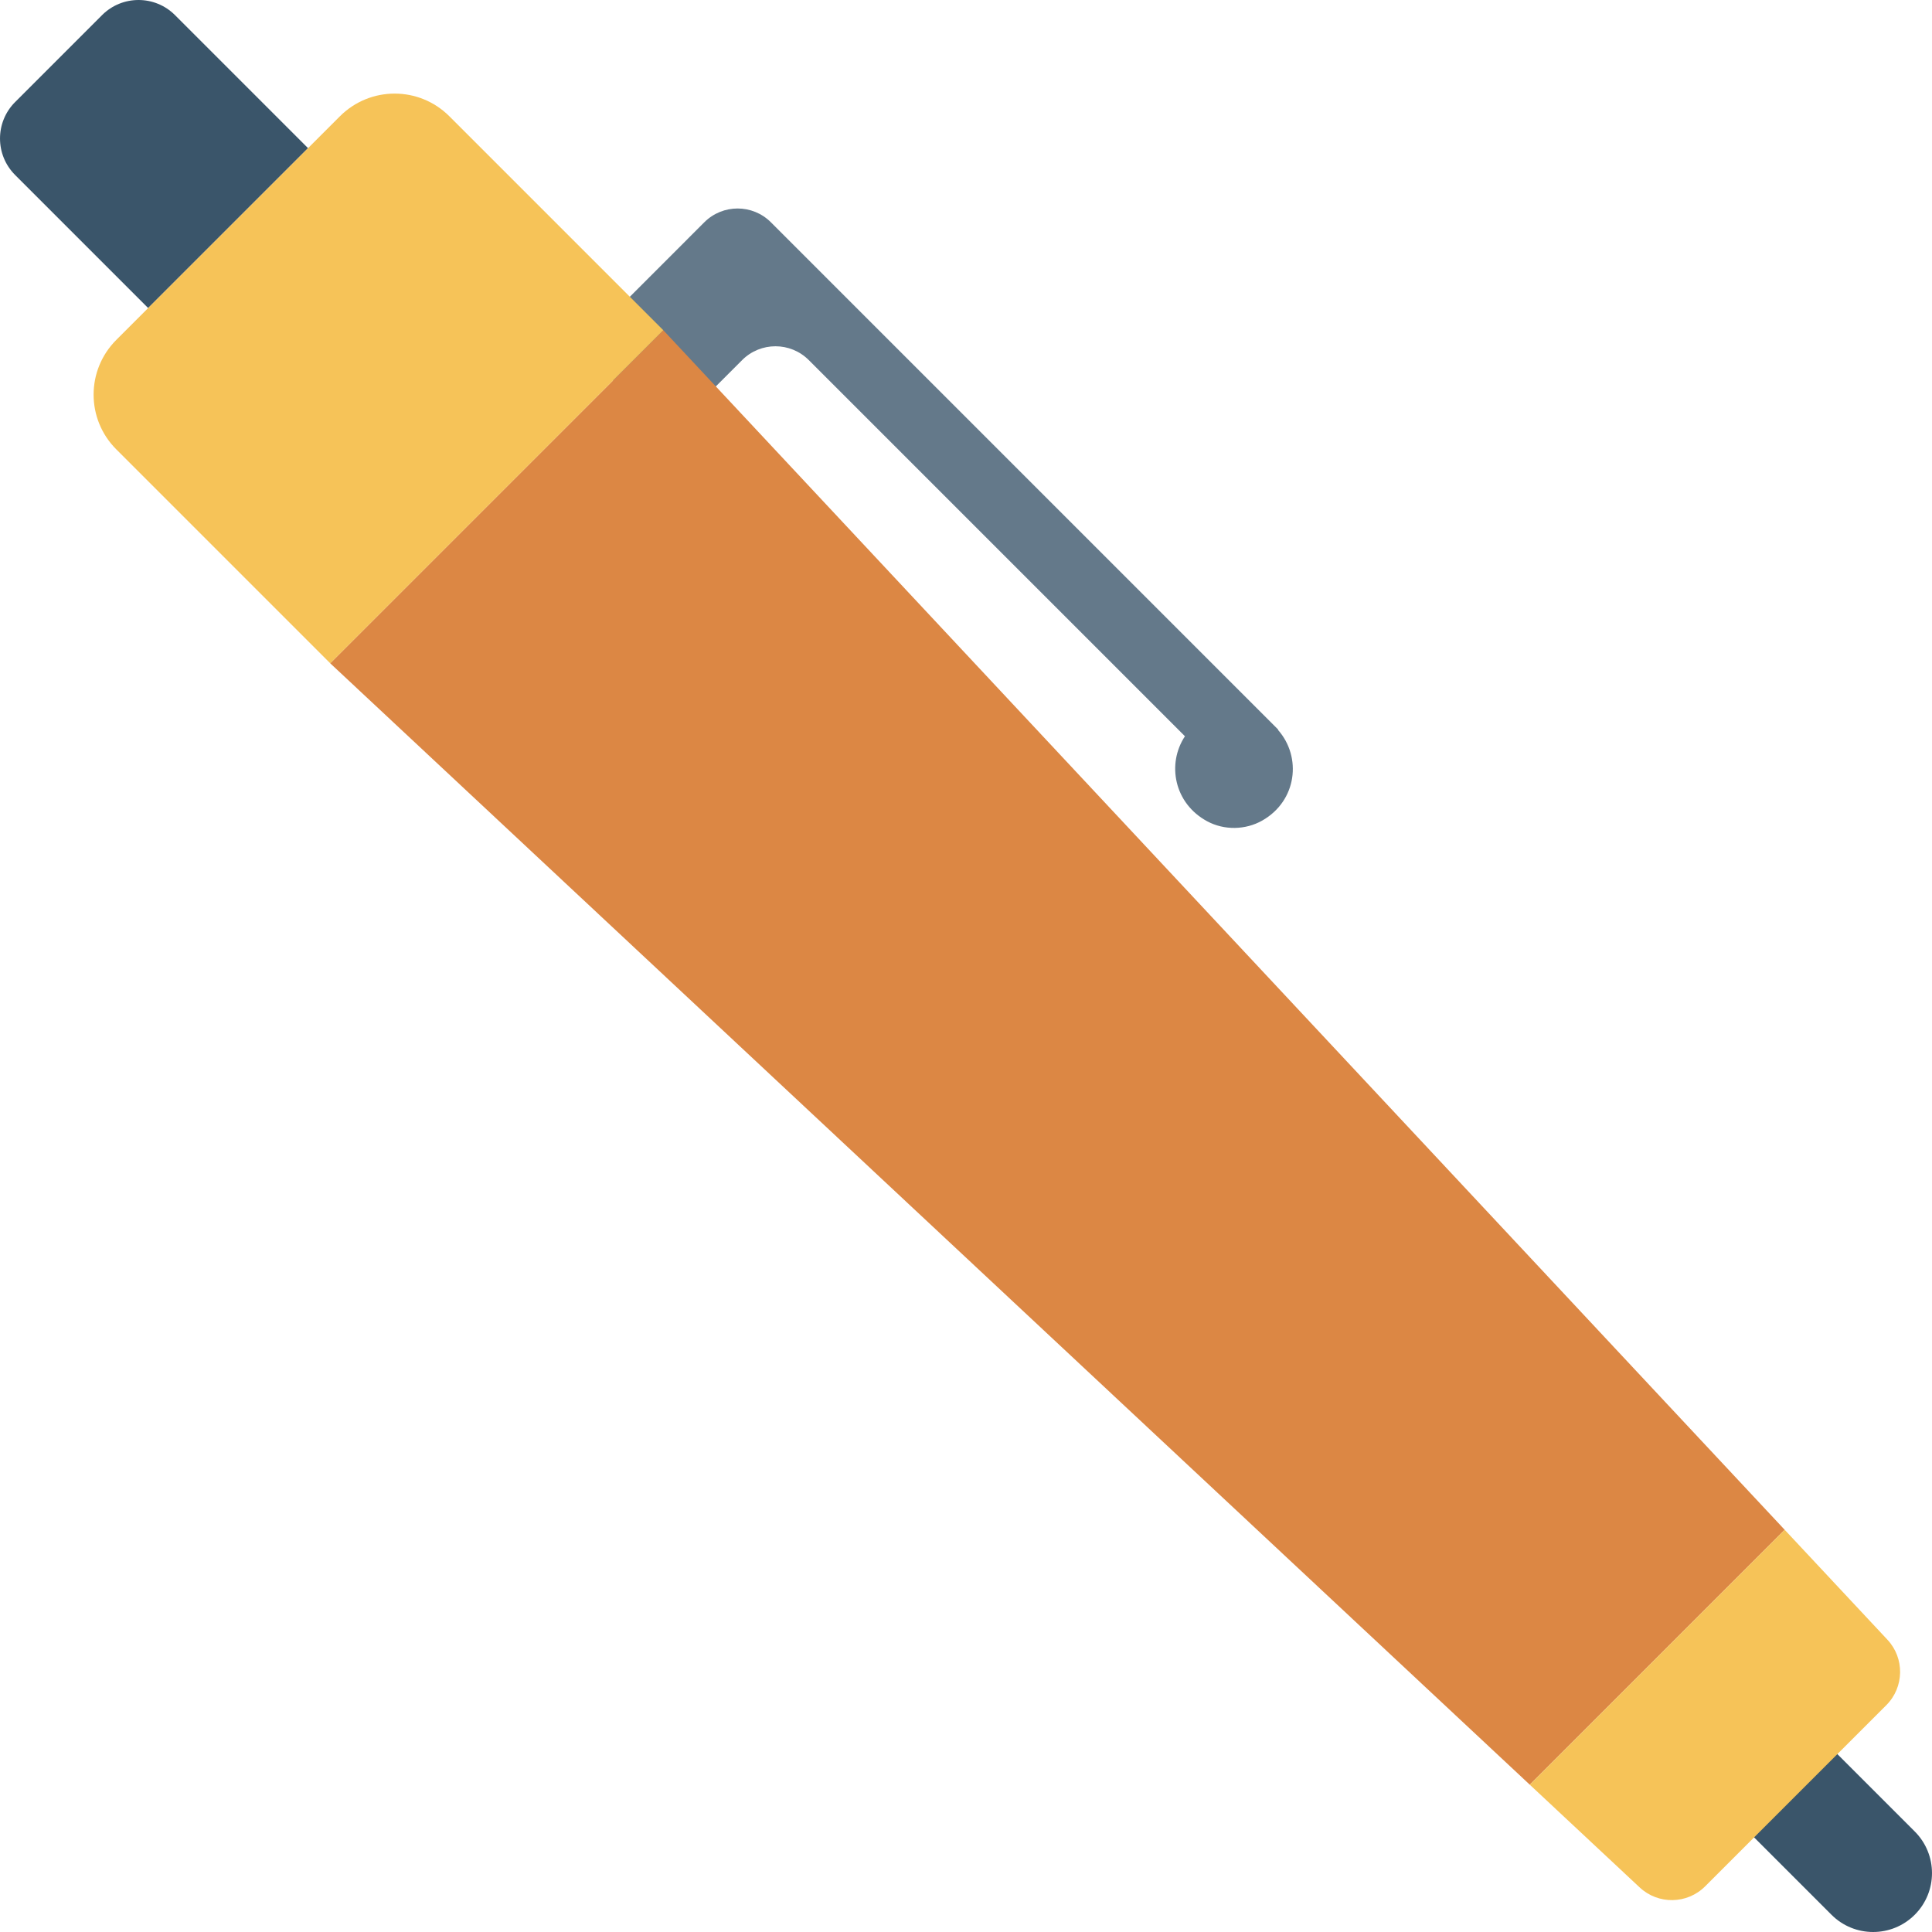 <?xml version="1.0" encoding="iso-8859-1"?>
<!-- Generator: Adobe Illustrator 19.0.0, SVG Export Plug-In . SVG Version: 6.00 Build 0)  -->
<svg version="1.1" id="Capa_1" xmlns="http://www.w3.org/2000/svg" xmlns:xlink="http://www.w3.org/1999/xlink" x="0px" y="0px"
	 viewBox="0 0 467.849 467.849" style="enable-background:new 0 0 467.849 467.849;" xml:space="preserve">
<path style="fill:#64798A;" d="M166.516,57.862l0.003,0.003l-26.177,26.177l21.265,21.265l18.111-18.112
	c4.455-4.455,11.677-4.455,16.131,0l91.094,91.095c-4.428,6.685-2.63,16.277,5.401,20.596c4.106,2.208,9.262,2.122,13.316-0.181
	c8.416-4.781,9.626-15.39,3.811-21.963l0.061-0.061L199.882,67.032l0.001-0.001L186.682,53.83
	c-4.454-4.454-11.674-4.455-16.129-0.002L166.516,57.862z"/>
<g>
	<path style="fill:#3A556A;" d="M74.596,35.878L35.879,74.594L3.66,42.374c-4.877-4.877-4.877-12.784,0-17.66L24.716,3.658
		c4.877-4.877,12.784-4.877,17.66,0L74.596,35.878z"/>
	<path style="fill:#3A556A;" d="M463.671,463.673L463.671,463.673c-5.568,5.568-14.596,5.568-20.164,0l-24.897-24.897l20.164-20.164
		l24.897,24.897C469.239,449.077,469.239,458.105,463.671,463.673z"/>
</g>
<polygon style="fill:#DC8744;" points="432.177,370.453 370.452,432.179 79.961,160.618 160.618,79.96 "/>
<g>
	<path style="fill:#F6C358;" d="M432.177,370.453l-61.725,61.726l26.61,24.876c4.493,4.2,11.506,4.082,15.855-0.267l43.869-43.869
		c4.349-4.349,4.467-11.363,0.267-15.855L432.177,370.453z"/>
	<path style="fill:#F6C358;" d="M160.618,79.96l-80.657,80.658L28.154,108.81c-7.315-7.315-7.315-19.175,0-26.491l54.167-54.167
		c7.315-7.315,19.175-7.315,26.49,0L160.618,79.96z"/>
</g>
<g>
</g>
<g>
</g>
<g>
</g>
<g>
</g>
<g>
</g>
<g>
</g>
<g>
</g>
<g>
</g>
<g>
</g>
<g>
</g>
<g>
</g>
<g>
</g>
<g>
</g>
<g>
</g>
<g>
</g>
</svg>
